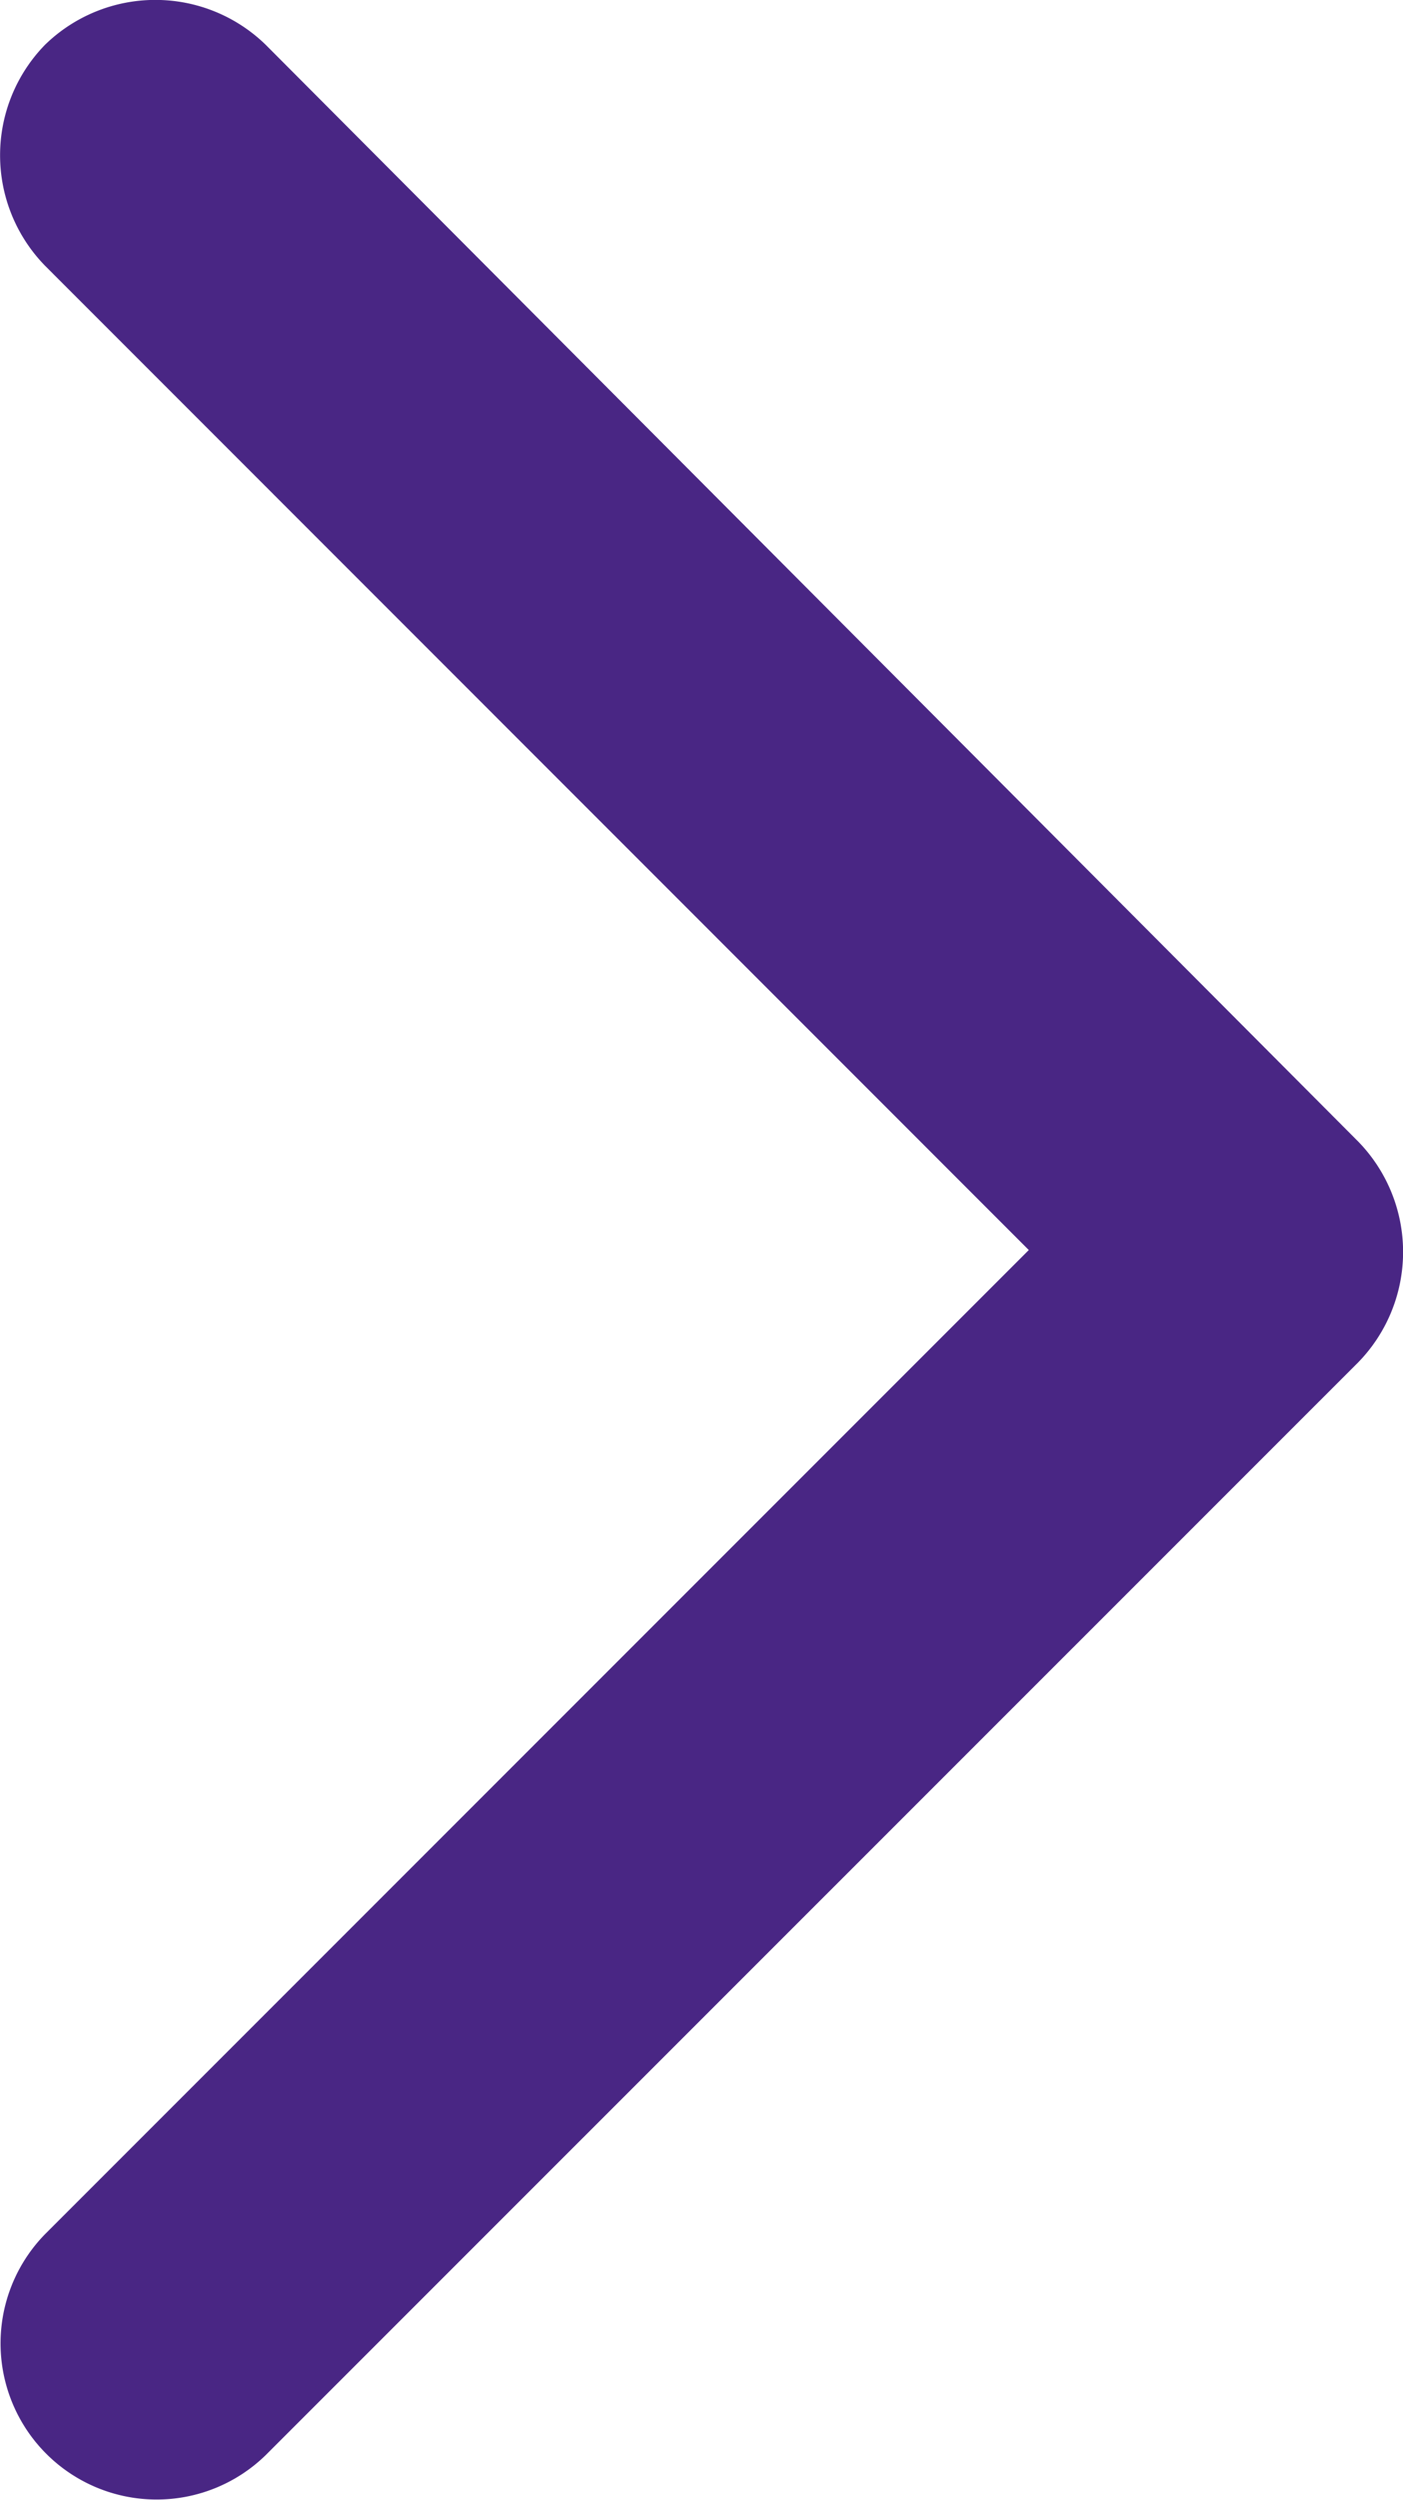 <svg xmlns="http://www.w3.org/2000/svg" width="8.421" height="15" viewBox="0 0 8.421 15"><defs><style>.a{fill:#492684;fill-rule:evenodd;}</style></defs><g transform="translate(8.421) rotate(90)"><path class="a" d="M6.849.269.269,6.826a.949.949,0,0,0,0,1.325.949.949,0,0,0,1.325,0L7.5,2.246l5.906,5.906a.937.937,0,0,0,1.325-1.325L8.174.269A.949.949,0,0,0,6.849.269Z"/></g></svg>